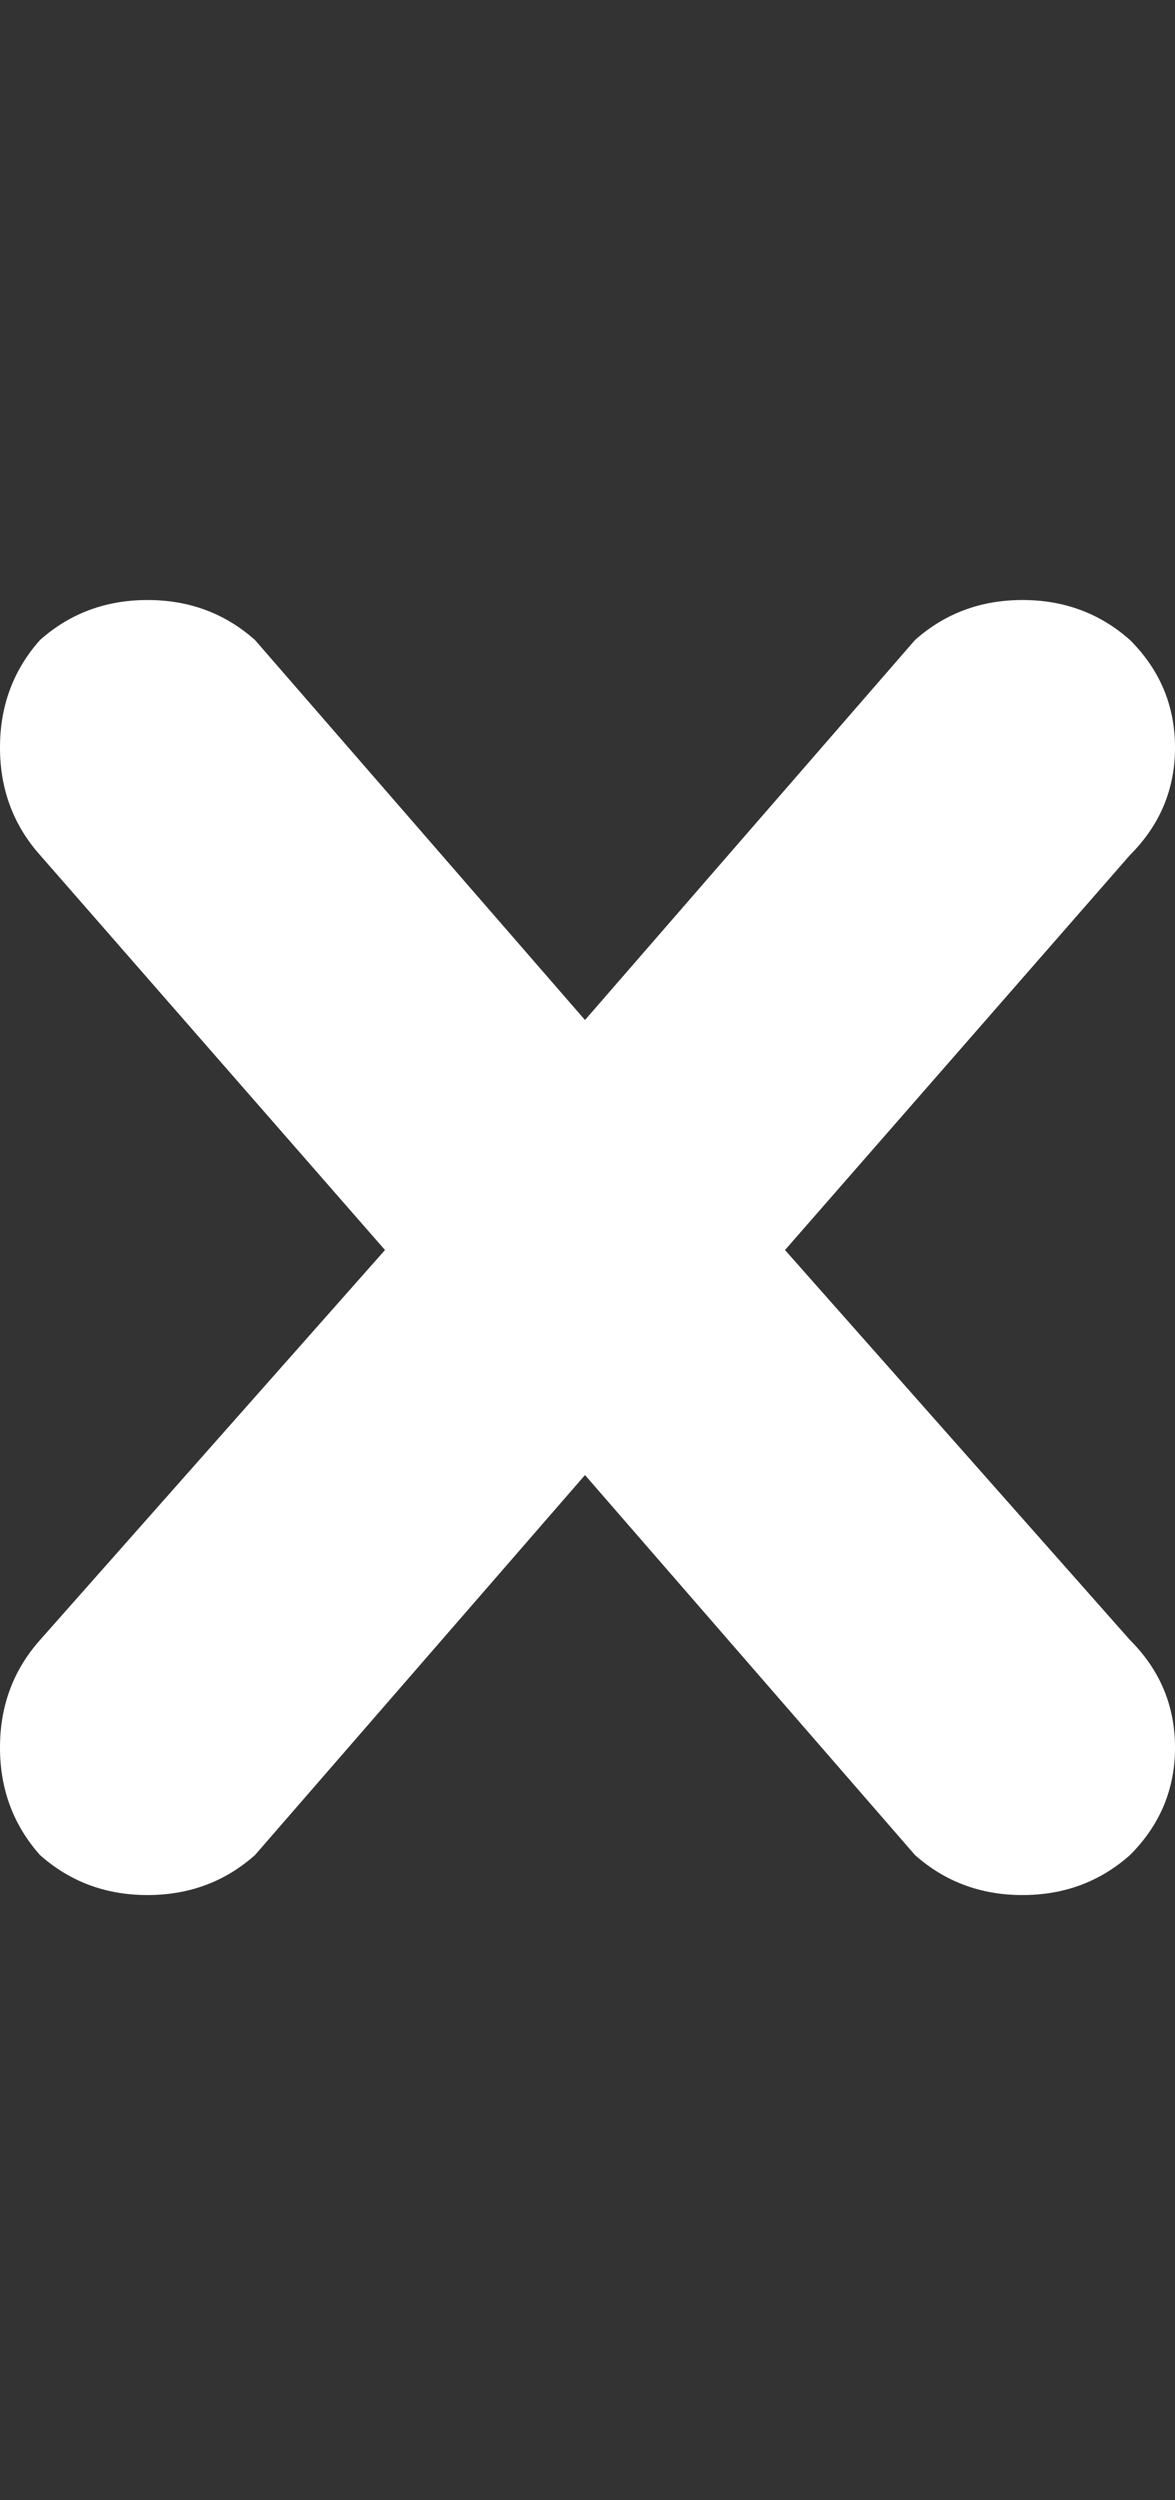<svg height="1000px" width="470px" xmlns="http://www.w3.org/2000/svg">
  <rect width="100%" height="100%" fill="#333333" stroke="none"/>
  <g>
    <path fill="#ffffff" d="M452 656c12 12 18 26.333 18 43c0 16.667 -6 31 -18 43c-12 10.667 -26.333 16 -43 16c-16.667 0 -31 -5.333 -43 -16c0 0 -132 -152 -132 -152c0 0 -132 152 -132 152c-12 10.667 -26.333 16 -43 16c-16.667 0 -31 -5.333 -43 -16c-10.667 -12 -16 -26.333 -16 -43c0 -16.667 5.333 -31 16 -43c0 0 138 -156 138 -156c0 0 -138 -158 -138 -158c-10.667 -12 -16 -26.333 -16 -43c0 -16.667 5.333 -31 16 -43c12 -10.667 26.333 -16 43 -16c16.667 0 31 5.333 43 16c0 0 132 152 132 152c0 0 132 -152 132 -152c12 -10.667 26.333 -16 43 -16c16.667 0 31 5.333 43 16c12 12 18 26.333 18 43c0 16.667 -6 31 -18 43c0 0 -138 158 -138 158c0 0 138 156 138 156" />
  </g>
</svg>